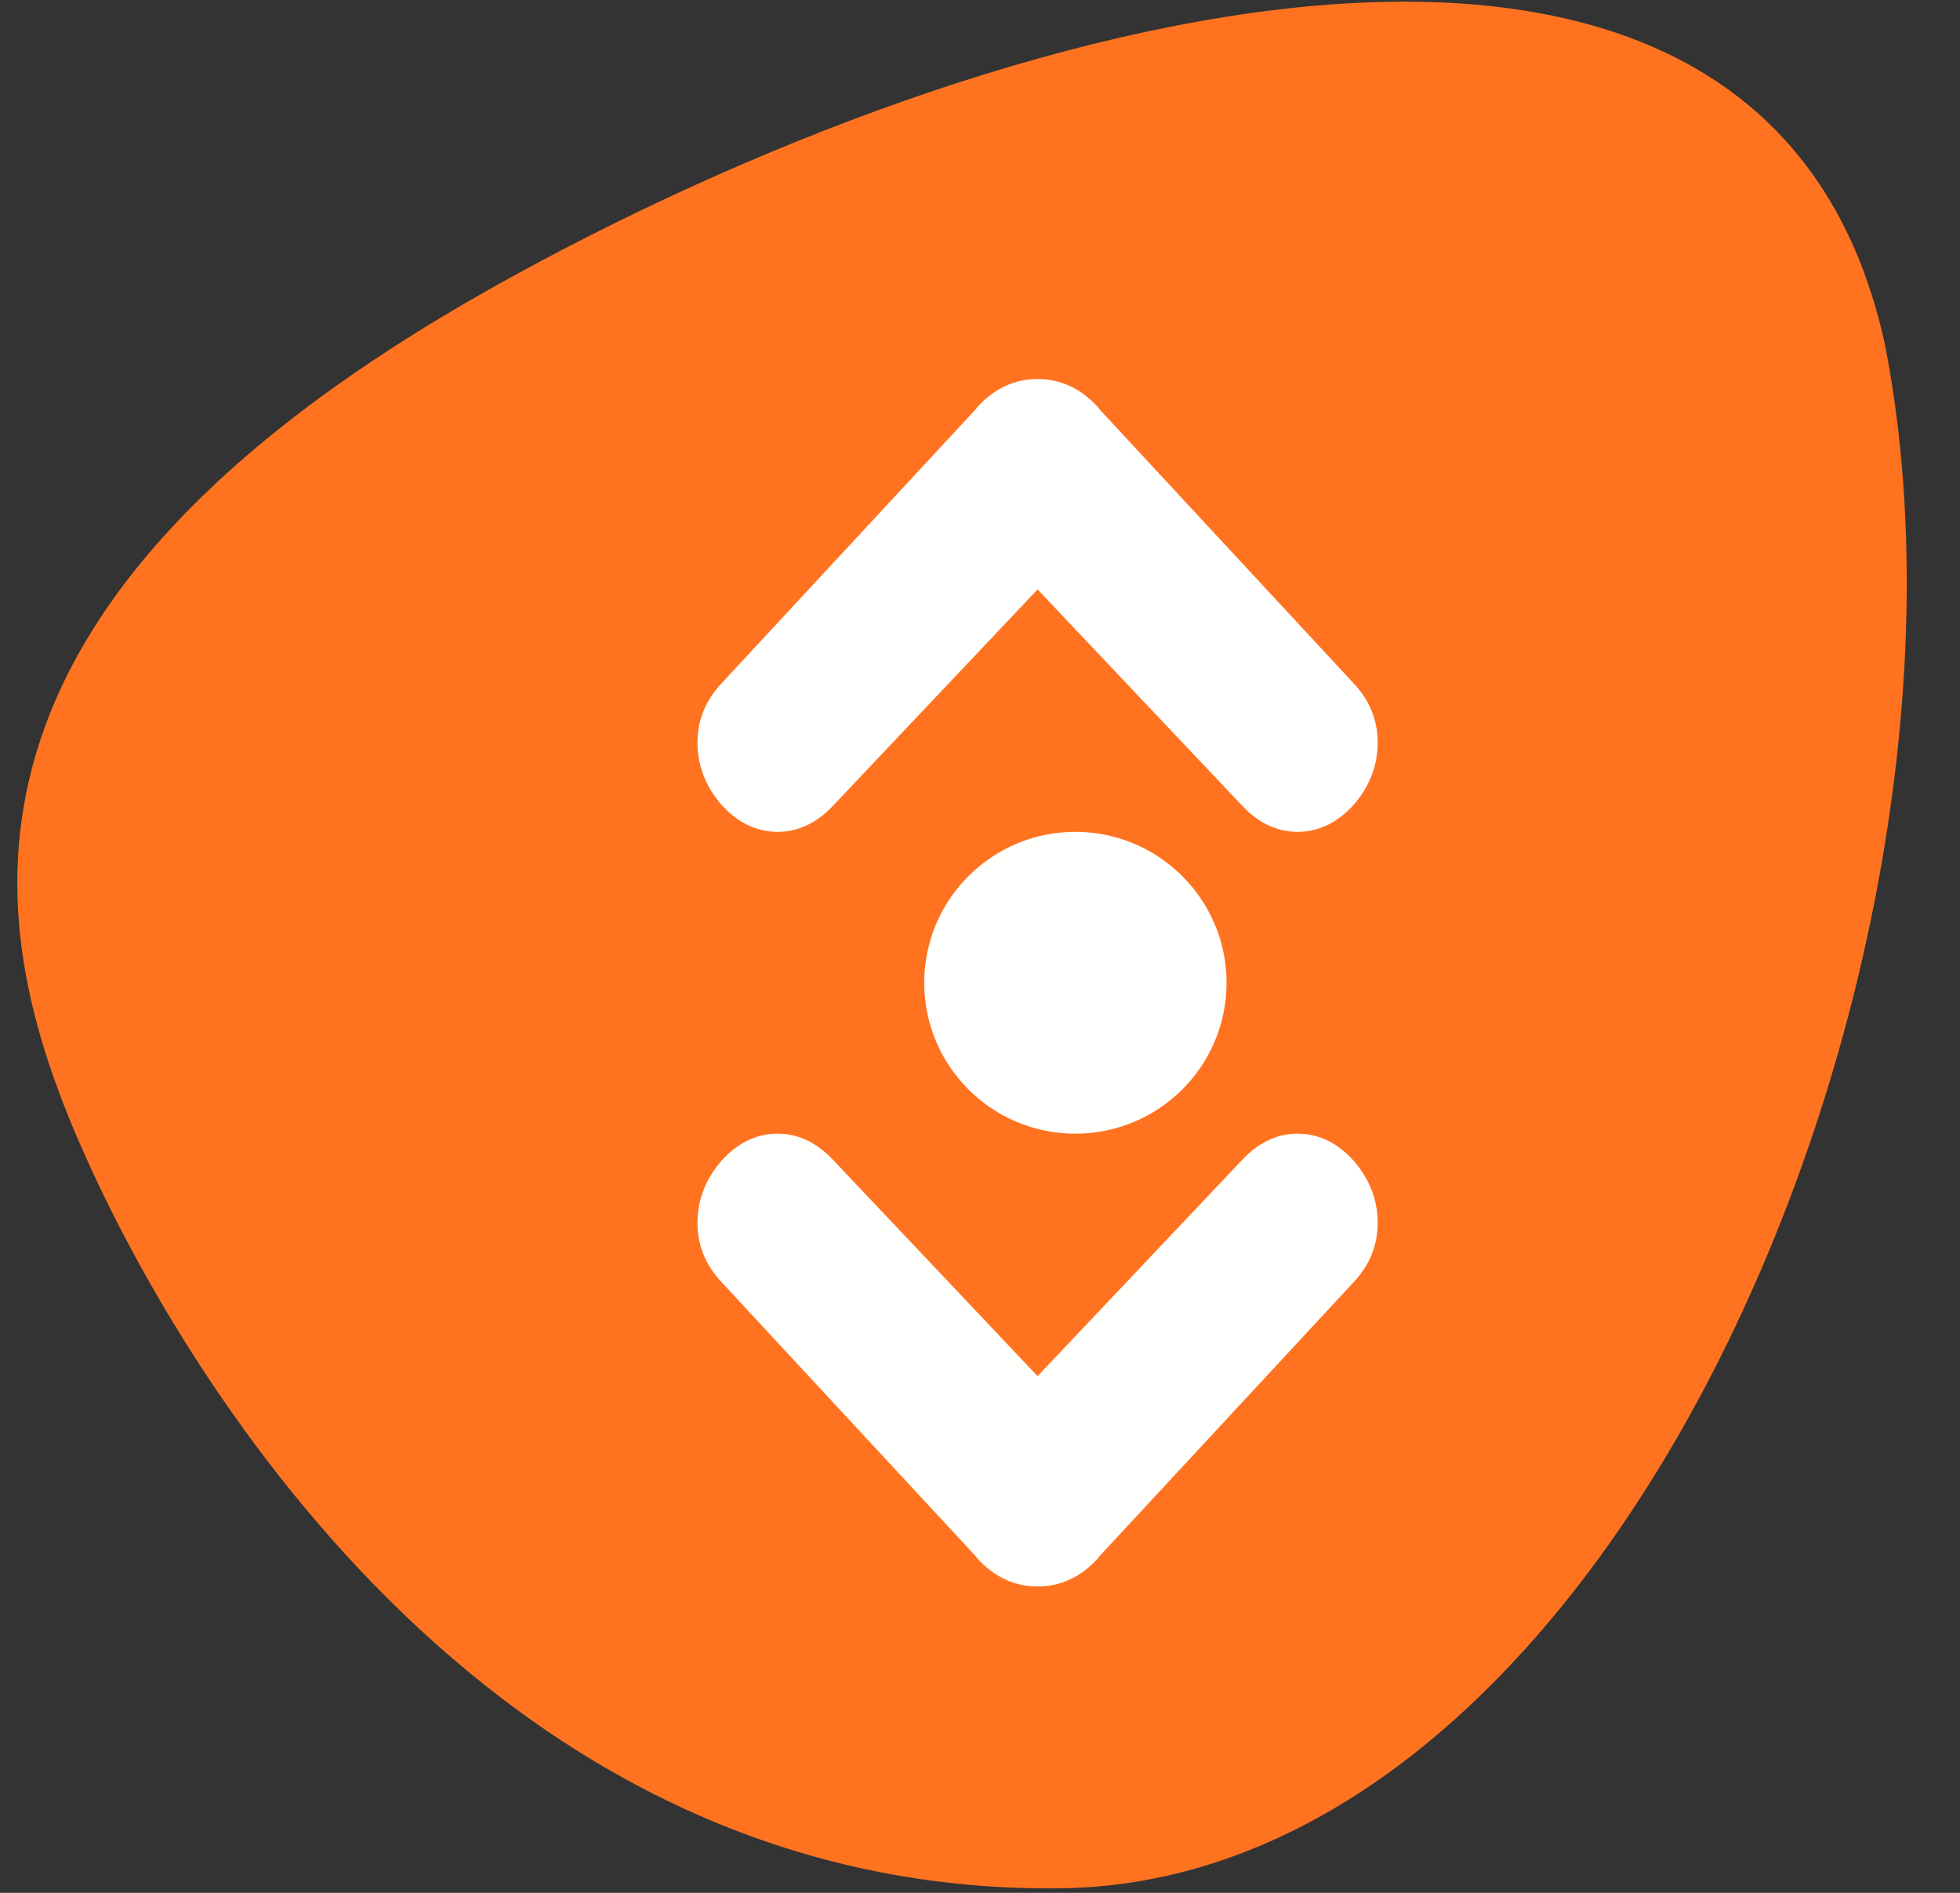 <?xml version="1.0" encoding="UTF-8"?>
<svg width="29px" height="28px" viewBox="0 0 29 28" version="1.1" xmlns="http://www.w3.org/2000/svg" xmlns:xlink="http://www.w3.org/1999/xlink">
    <rect x="0" y="0" width="29" height="28" fill="#333333" stroke="none"/>
    <!-- Generator: Sketch 46.2 (44496) - http://www.bohemiancoding.com/sketch -->
    <title>Group</title>
    <desc>Created with Sketch.</desc>
    <defs></defs>
    <g id="Kenniscloud" stroke="none" stroke-width="1" fill="none" fill-rule="evenodd">
        <g id="Kennisgroep/Verdieping-Copy-4" transform="translate(-808, -450)">
            <g id="Group-6-Copy" transform="translate(768, 421)">
                <g id="Group-5-Copy">
                    <g id="Group-7">
                        <g id="Group" transform="translate(40.256, 29.025)">
                            <path d="M27.635,5.08 C25.861,-3.128 14.331,0.146 7.067,4.208 C-1.401,8.945 -0.514,13.61 0.946,16.94 C2.3,20.032 6.858,28.013 15.436,27.908 C23.752,27.805 29.391,14.057 27.635,5.08" id="Fill-29" fill="#FF7320"></path>
                            <path d="M17.892,14.512 C17.892,15.747 16.889,16.745 15.655,16.745 C14.42,16.745 13.419,15.747 13.419,14.512 C13.419,13.282 14.42,12.28 15.655,12.28 C16.889,12.28 17.892,13.282 17.892,14.512" id="Fill-31" fill="#FFFFFE"></path>
                            <path d="M10.064,10.96 C10.064,11.297 10.182,11.605 10.416,11.876 C10.655,12.144 10.937,12.28 11.251,12.28 C11.554,12.28 11.83,12.149 12.072,11.891 C12.072,11.891 14.842,8.963 15.096,8.694 C15.351,8.963 18.121,11.891 18.121,11.891 C18.362,12.149 18.638,12.28 18.942,12.28 C19.256,12.28 19.536,12.144 19.776,11.876 C20.01,11.605 20.128,11.297 20.128,10.96 C20.128,10.634 20.012,10.343 19.783,10.095 L15.997,6.014 C15.998,6.011 15.998,6.008 15.998,6.008 C15.744,5.725 15.441,5.582 15.099,5.582 L15.096,5.582 L15.093,5.582 C14.751,5.582 14.448,5.725 14.194,6.008 C14.194,6.008 14.194,6.011 14.195,6.014 L10.409,10.095 C10.18,10.343 10.064,10.634 10.064,10.96" id="Fill-32" fill="#FFFFFF"></path>
                            <path d="M20.128,18.065 C20.128,17.728 20.01,17.421 19.776,17.149 C19.536,16.881 19.256,16.745 18.942,16.745 C18.638,16.745 18.362,16.877 18.121,17.135 C18.121,17.135 15.351,20.062 15.096,20.332 C14.842,20.062 12.072,17.135 12.072,17.135 C11.83,16.877 11.554,16.745 11.251,16.745 C10.937,16.745 10.655,16.881 10.416,17.149 C10.182,17.421 10.064,17.728 10.064,18.065 C10.064,18.391 10.18,18.682 10.41,18.93 L14.195,23.011 C14.194,23.014 14.194,23.017 14.194,23.017 C14.448,23.3 14.751,23.443 15.093,23.443 L15.096,23.443 L15.099,23.443 C15.441,23.443 15.744,23.3 15.998,23.017 C15.998,23.017 15.998,23.014 15.997,23.011 L19.783,18.93 C20.012,18.682 20.128,18.391 20.128,18.065" id="Fill-33" fill="#FFFFFE"></path>
                        </g>
                    </g>
                </g>
            </g>
        </g>
    </g>
</svg>